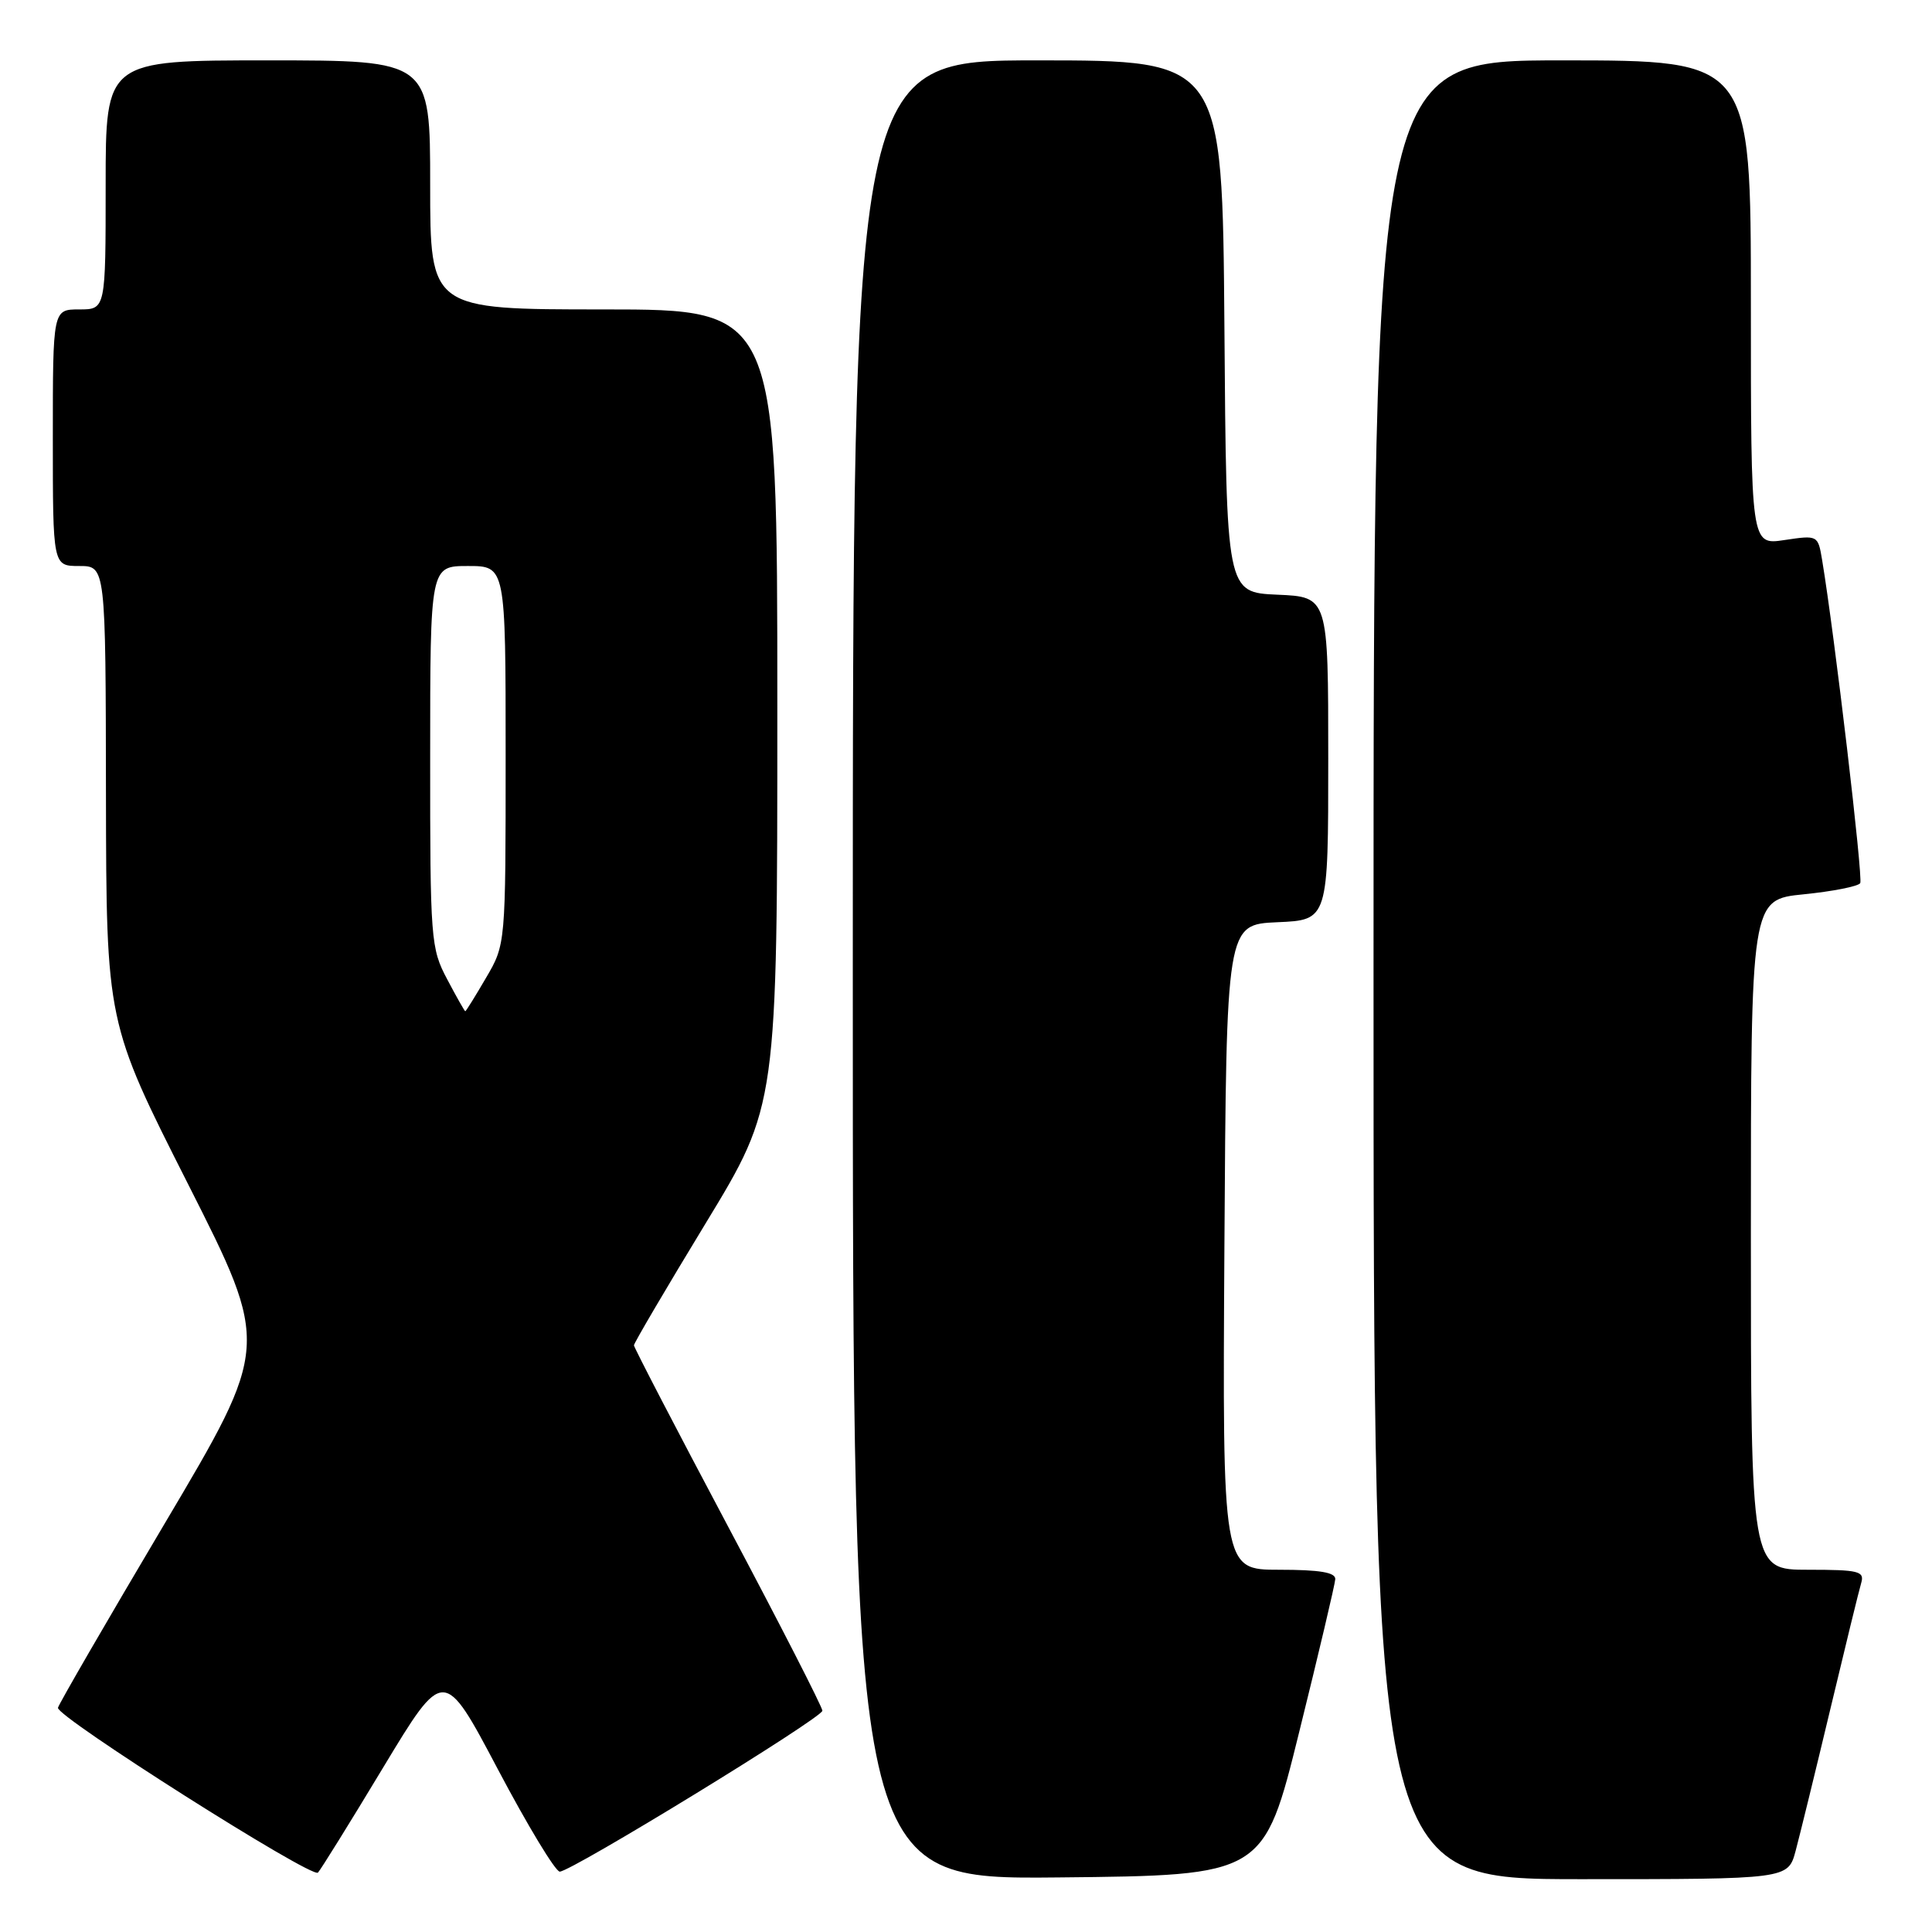 <?xml version="1.0" encoding="UTF-8" standalone="no"?>
<!DOCTYPE svg PUBLIC "-//W3C//DTD SVG 1.1//EN" "http://www.w3.org/Graphics/SVG/1.1/DTD/svg11.dtd" >
<svg xmlns="http://www.w3.org/2000/svg" xmlns:xlink="http://www.w3.org/1999/xlink" version="1.1" viewBox="0 0 256 256">
 <g >
 <path fill="currentColor"
d=" M 50.78 234.19 C 58.81 220.89 58.81 220.89 65.97 234.44 C 69.91 241.90 73.60 248.00 74.17 248.00 C 75.70 248.00 108.94 227.64 108.97 226.68 C 108.99 226.24 103.38 215.27 96.50 202.32 C 89.62 189.37 84.00 178.54 84.00 178.26 C 84.00 177.97 88.27 170.70 93.50 162.10 C 103.00 146.47 103.00 146.47 103.00 93.73 C 103.00 41.00 103.00 41.00 80.00 41.00 C 57.00 41.00 57.00 41.00 57.00 24.50 C 57.00 8.00 57.00 8.00 35.50 8.00 C 14.00 8.00 14.00 8.00 14.00 24.50 C 14.00 41.00 14.00 41.00 10.50 41.00 C 7.00 41.00 7.00 41.00 7.00 58.00 C 7.00 75.00 7.00 75.00 10.50 75.00 C 14.00 75.00 14.00 75.00 14.04 105.25 C 14.09 135.50 14.09 135.50 24.93 156.92 C 35.77 178.35 35.77 178.35 21.82 201.88 C 14.14 214.83 7.78 225.81 7.68 226.29 C 7.44 227.46 41.32 248.95 42.13 248.13 C 42.47 247.79 46.37 241.51 50.78 234.19 Z  M 172.15 229.50 C 174.74 219.05 176.89 209.94 176.93 209.25 C 176.98 208.35 174.87 208.00 169.49 208.00 C 161.98 208.00 161.98 208.00 162.24 165.25 C 162.50 122.50 162.50 122.50 169.25 122.20 C 176.00 121.91 176.00 121.91 176.00 100.50 C 176.00 79.09 176.00 79.09 169.25 78.80 C 162.50 78.50 162.50 78.50 162.24 43.25 C 161.97 8.00 161.97 8.00 137.49 8.00 C 113.00 8.00 113.00 8.00 113.00 128.52 C 113.00 249.03 113.00 249.03 140.23 248.77 C 167.45 248.50 167.45 248.50 172.15 229.50 Z  M 237.93 245.25 C 238.48 243.19 240.55 234.75 242.52 226.50 C 244.49 218.25 246.33 210.71 246.62 209.75 C 247.08 208.19 246.31 208.00 239.57 208.00 C 232.00 208.00 232.00 208.00 232.00 163.60 C 232.00 119.20 232.00 119.20 239.00 118.50 C 242.86 118.11 246.22 117.45 246.49 117.02 C 246.89 116.37 243.10 84.19 241.44 74.20 C 240.89 70.91 240.87 70.90 236.44 71.56 C 232.00 72.23 232.00 72.23 232.00 40.11 C 232.00 8.00 232.00 8.00 207.00 8.00 C 182.00 8.00 182.00 8.00 182.00 128.50 C 182.00 249.00 182.00 249.00 209.46 249.00 C 236.92 249.00 236.92 249.00 237.93 245.25 Z  M 59.25 129.75 C 57.08 125.67 56.99 124.52 57.00 100.25 C 57.00 75.00 57.00 75.00 62.00 75.00 C 67.00 75.00 67.00 75.00 67.00 100.07 C 67.00 125.14 67.00 125.14 64.40 129.57 C 62.98 132.01 61.74 134.00 61.65 134.00 C 61.57 134.00 60.48 132.09 59.25 129.75 Z "/>
</g>
</svg>